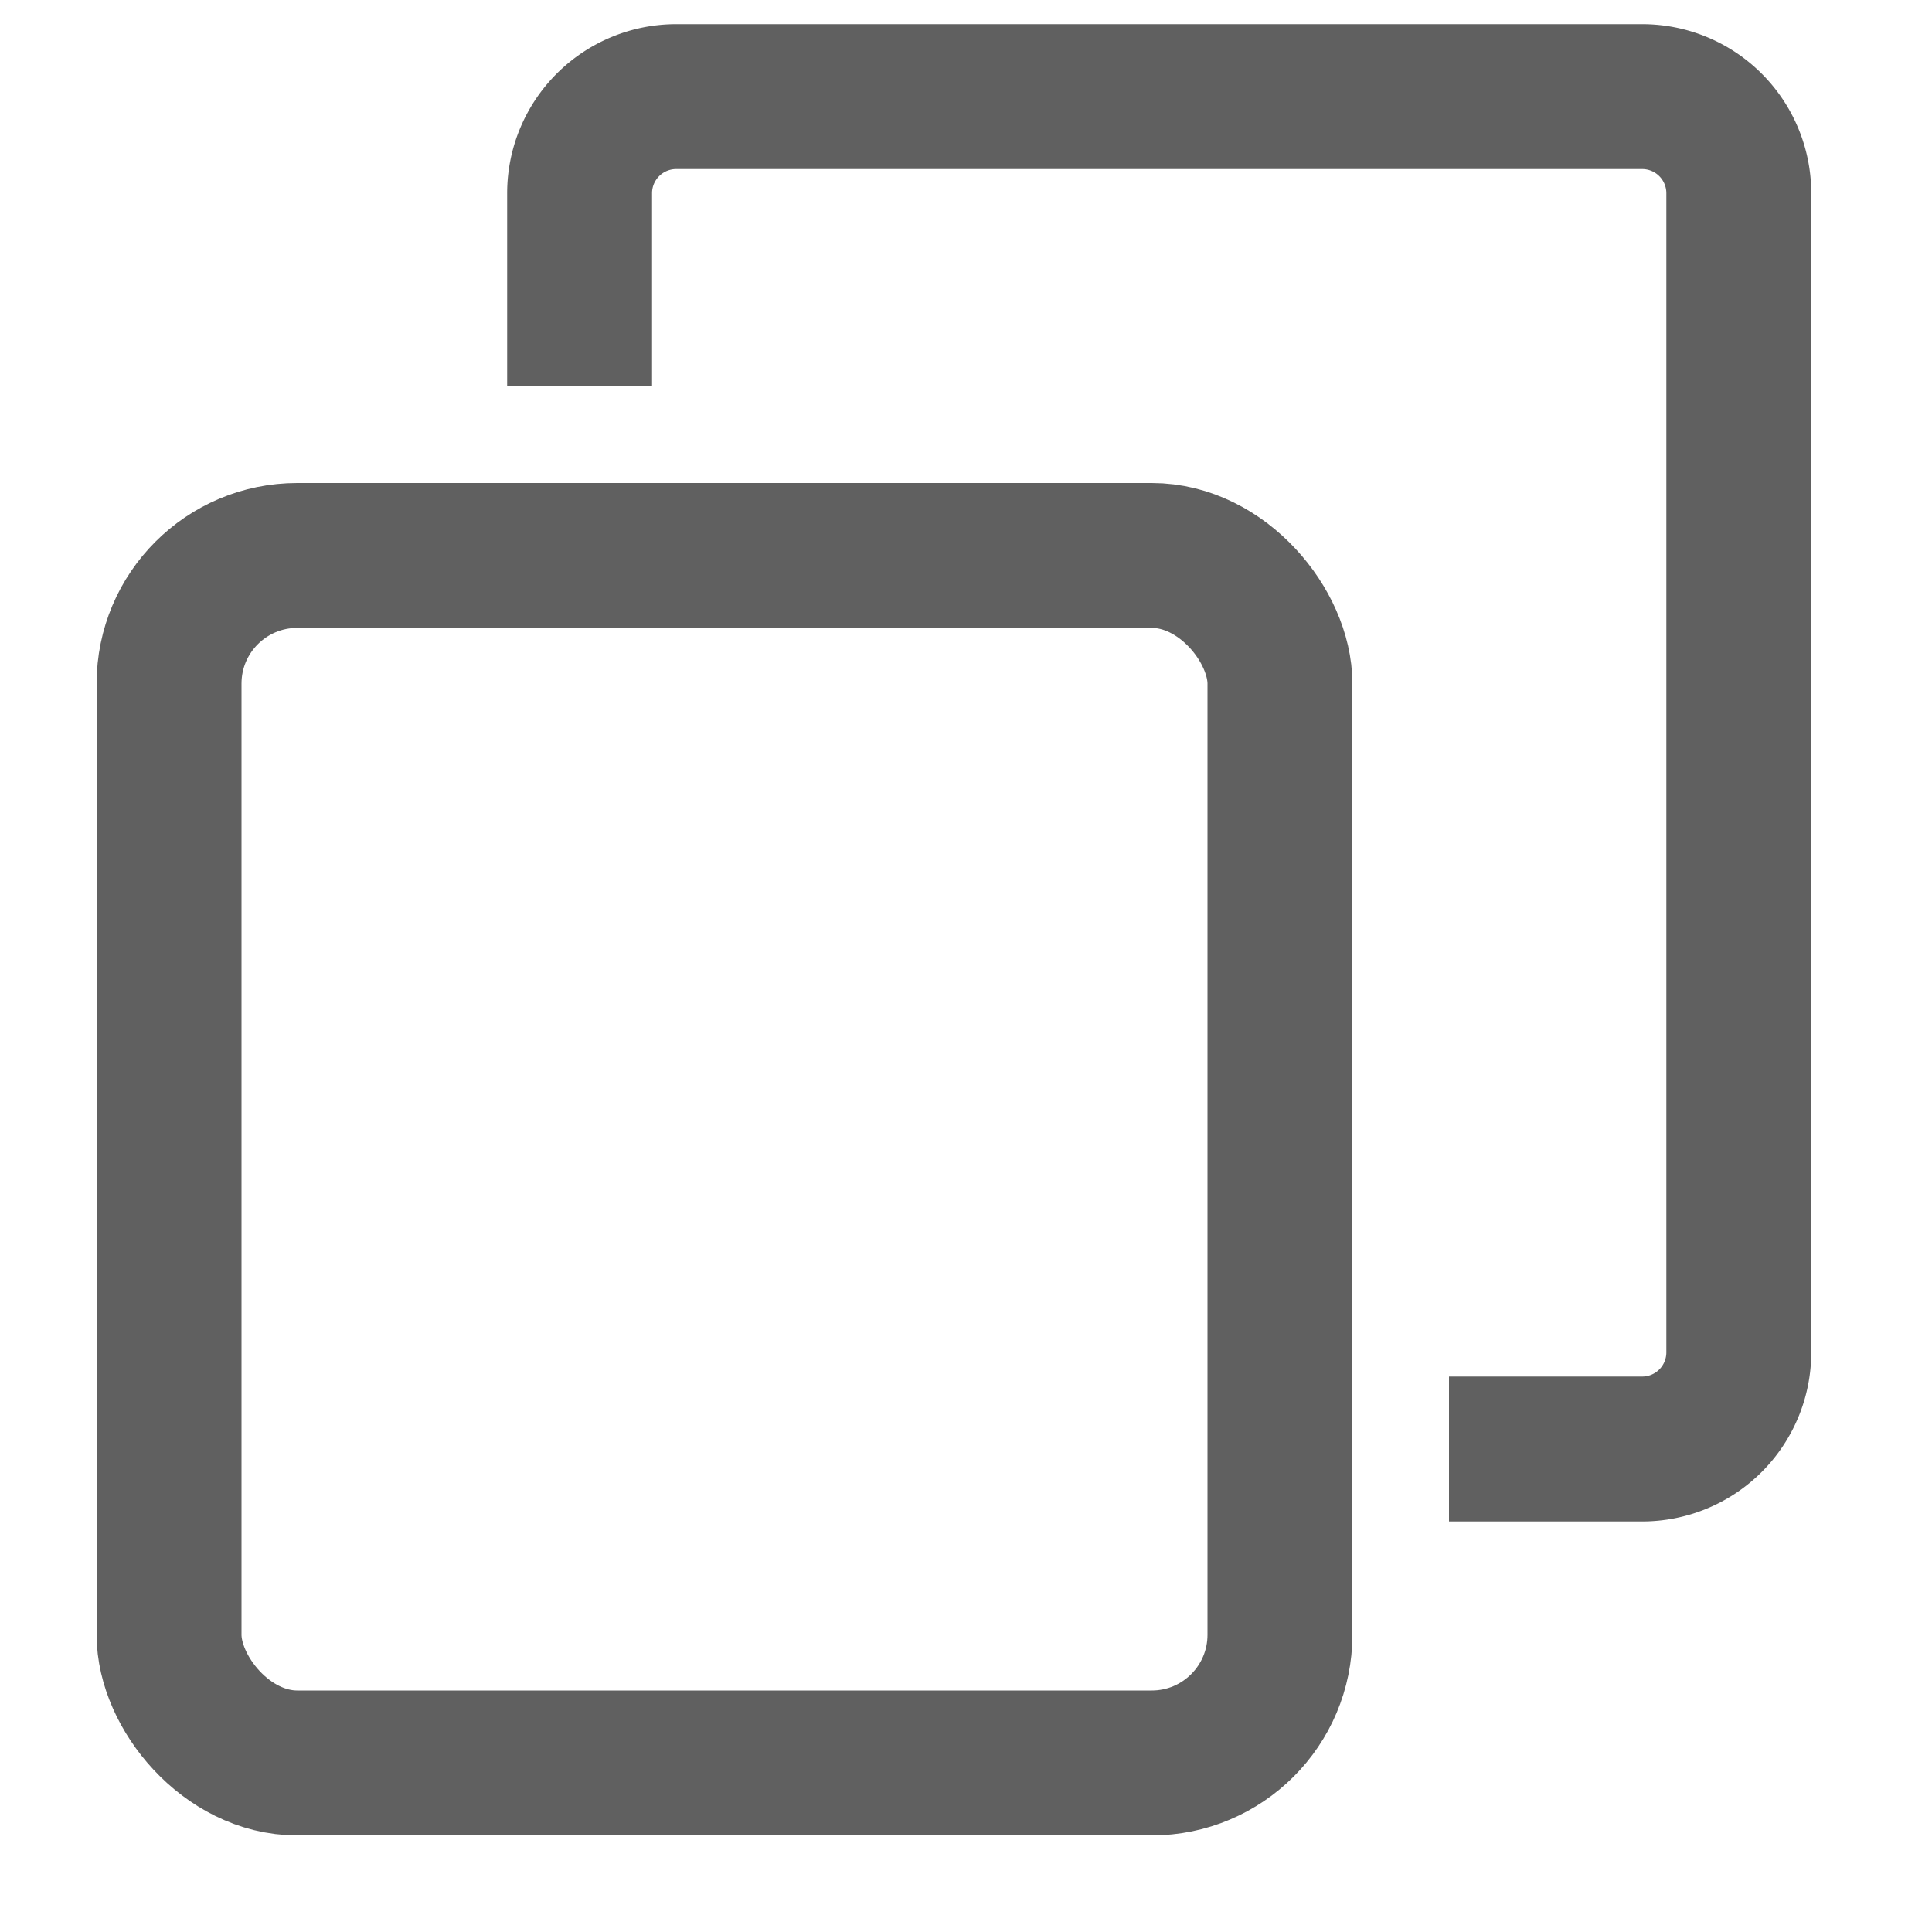 <svg xmlns="http://www.w3.org/2000/svg" width="20" height="20" viewBox="0 0 20 20">
    <g fill="none" fill-rule="evenodd" stroke="#606060" stroke-width="1.5">
        <path d="M6 4V2a1 1 0 0 1 1-1h10a1 1 0 0 1 1 1v12a1 1 0 0 1-1 1h-2"/>
        <rect width="11.5" height="12.5" x="1.75" y="5.75" rx="1.327"/>
    </g>
</svg>
